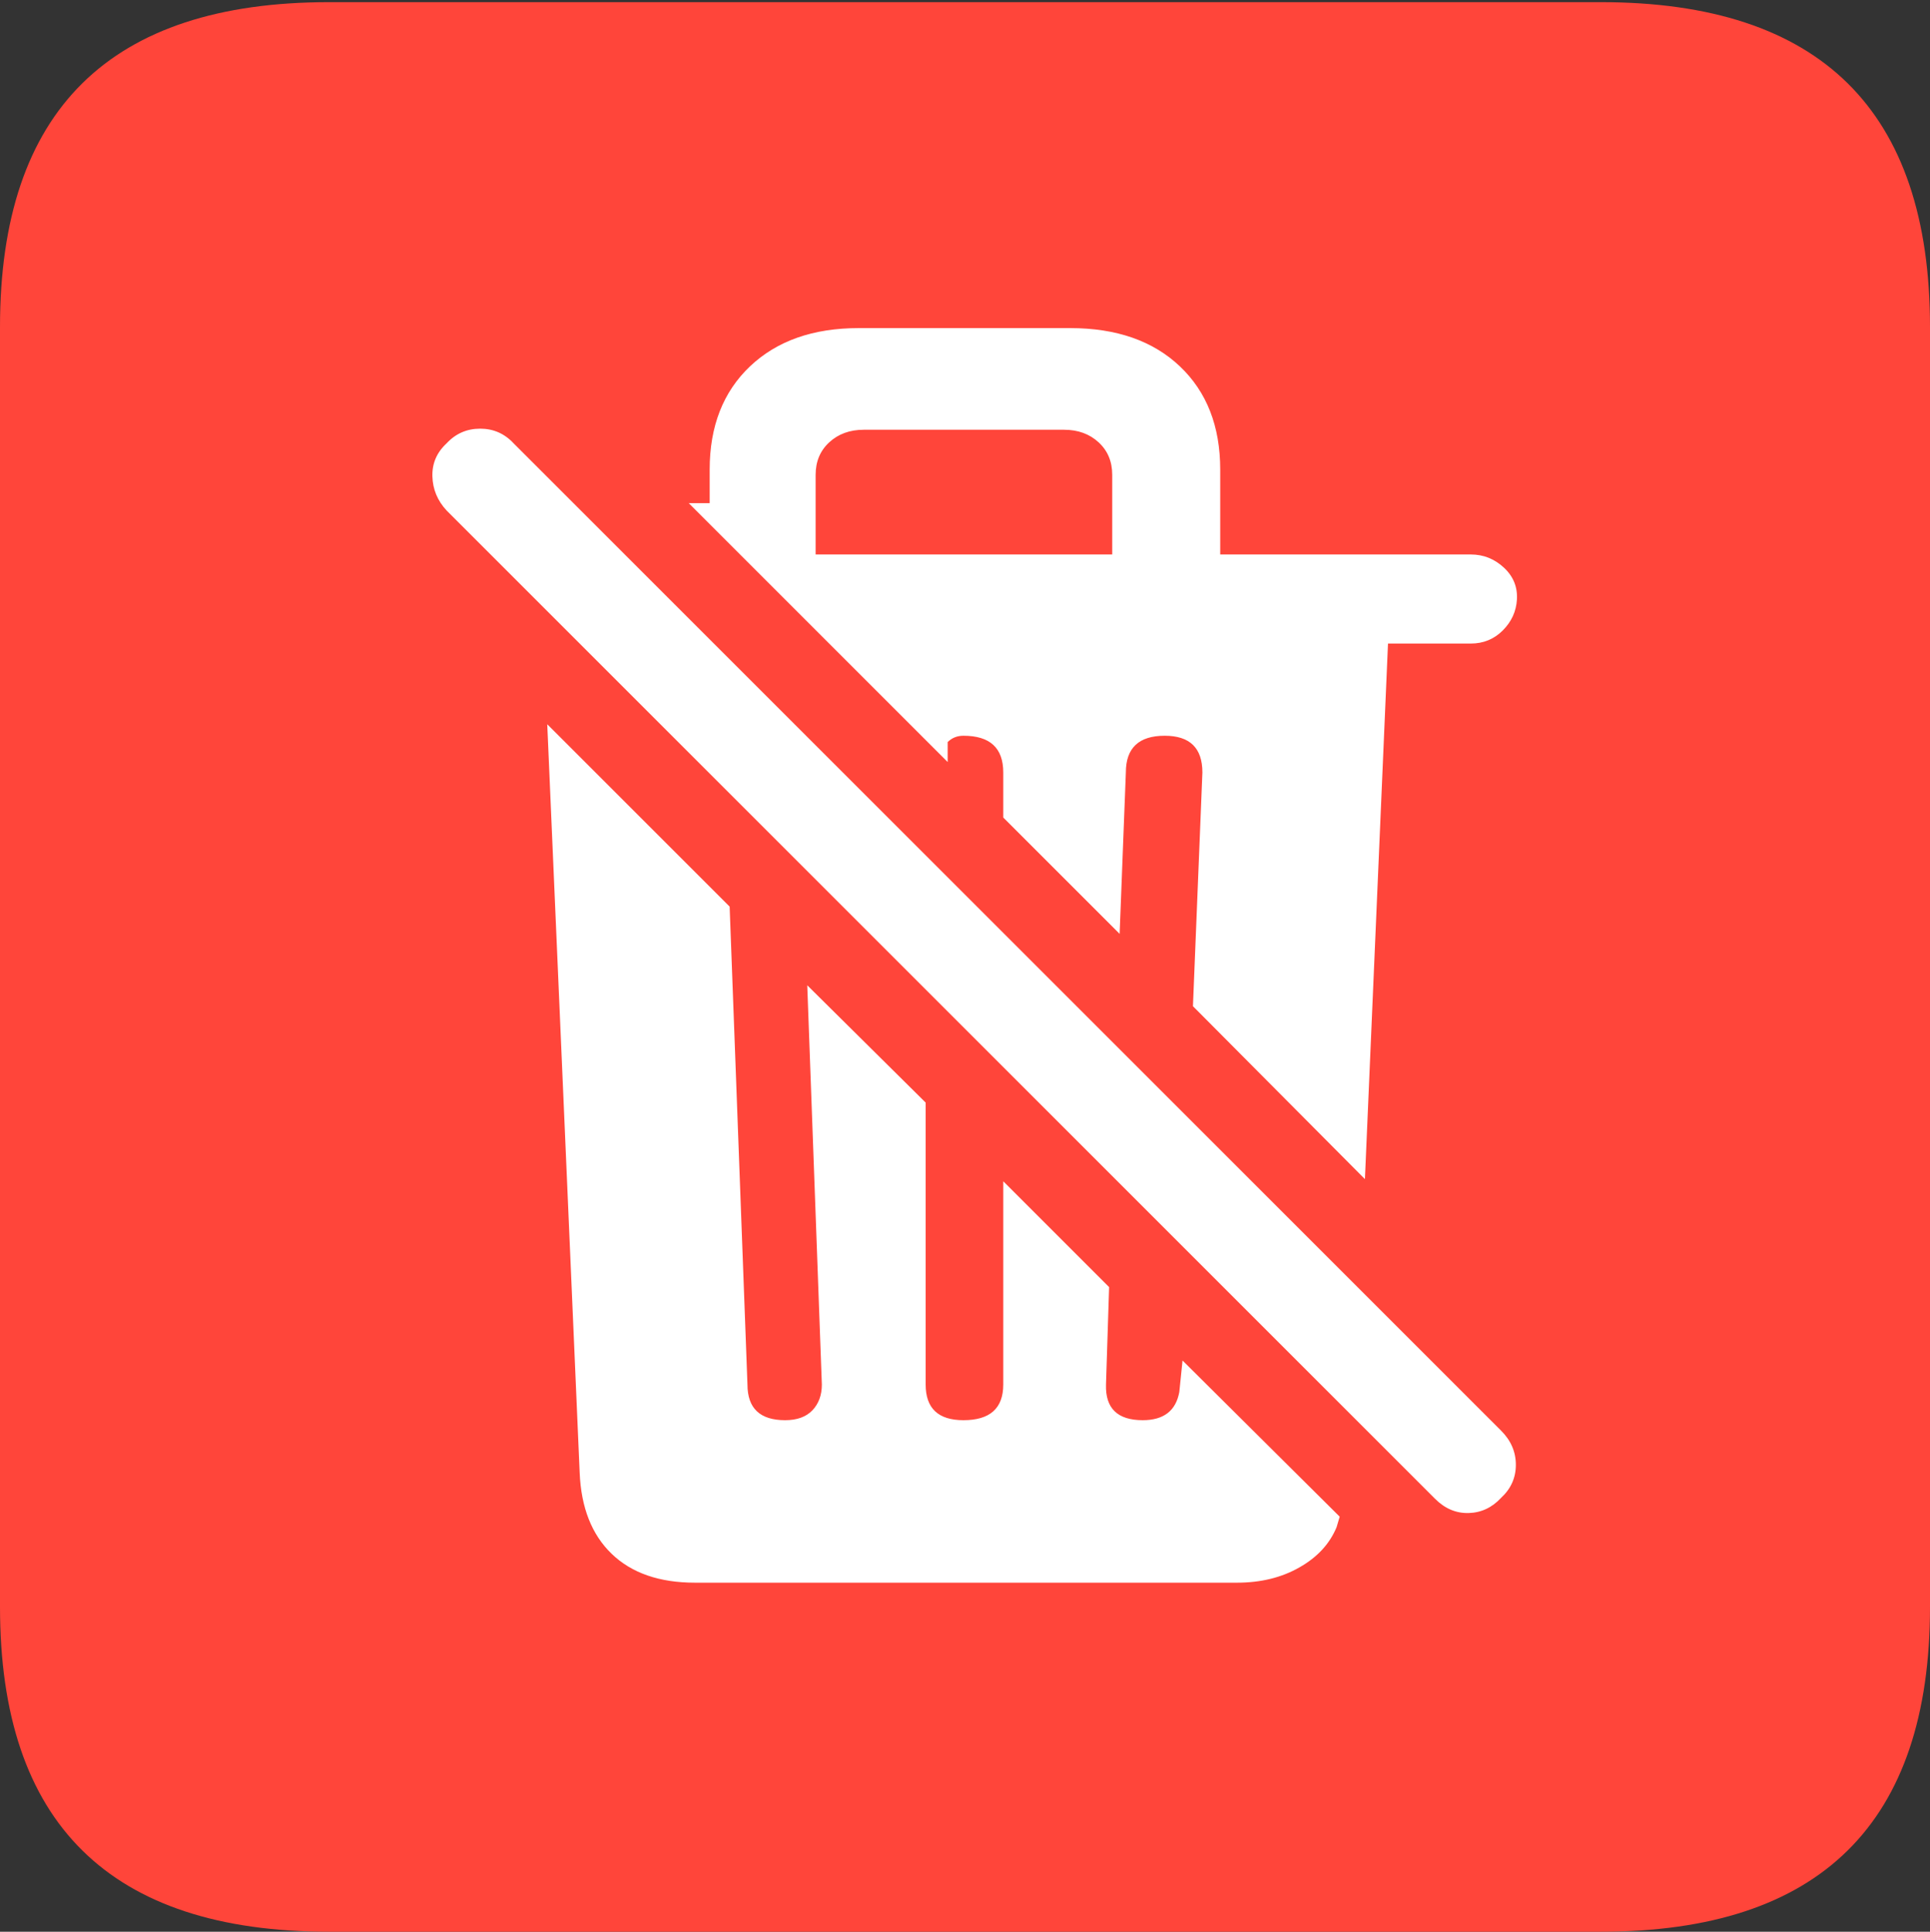 <?xml version="1.0" encoding="UTF-8"?>
<!--Generator: Apple Native CoreSVG 175.5-->
<!DOCTYPE svg
PUBLIC "-//W3C//DTD SVG 1.1//EN"
       "http://www.w3.org/Graphics/SVG/1.1/DTD/svg11.dtd">
<svg version="1.1" xmlns="http://www.w3.org/2000/svg" xmlns:xlink="http://www.w3.org/1999/xlink" width="17.979" height="17.998">
 <rect width="100%" height="100%" fill="#333333" stroke="none"/>
 <g>
  <rect height="17.998" opacity="0" width="17.979" x="0" y="0"/>
  <path d="M3.066 17.998L14.912 17.998Q16.445 17.998 17.212 17.241Q17.979 16.484 17.979 14.971L17.979 3.047Q17.979 1.533 17.212 0.776Q16.445 0.02 14.912 0.02L3.066 0.02Q1.533 0.02 0.767 0.776Q0 1.533 0 3.047L0 14.971Q0 16.484 0.767 17.241Q1.533 17.998 3.066 17.998Z" fill="#ff453a"/>
  <path d="M6.475 14.746Q5.977 14.746 5.698 14.477Q5.42 14.209 5.4 13.721L5.098 6.748L6.797 8.447L6.963 12.9Q6.963 13.232 7.314 13.232Q7.48 13.232 7.568 13.14Q7.656 13.047 7.656 12.9L7.52 9.18L8.623 10.273L8.623 12.9Q8.623 13.232 8.975 13.232Q9.346 13.232 9.346 12.9L9.346 11.006L10.332 11.992L10.303 12.9Q10.293 13.232 10.645 13.232Q10.938 13.232 10.986 12.969L11.016 12.676L12.48 14.131L12.451 14.229Q12.354 14.463 12.104 14.604Q11.855 14.746 11.523 14.746ZM13.369 13.965L4.16 4.756Q4.033 4.619 4.028 4.438Q4.023 4.258 4.16 4.131Q4.287 3.994 4.473 3.994Q4.658 3.994 4.785 4.131L13.984 13.33Q14.121 13.467 14.121 13.648Q14.121 13.828 13.984 13.955Q13.857 14.092 13.682 14.097Q13.506 14.102 13.369 13.965ZM12.715 10.986L11.113 9.375L11.201 7.197Q11.201 6.855 10.85 6.855Q10.488 6.855 10.488 7.197L10.43 8.701L9.346 7.617L9.346 7.197Q9.346 6.855 8.975 6.855Q8.887 6.855 8.828 6.914L8.828 7.1L6.416 4.688L6.611 4.688Q6.611 4.6 6.611 4.526Q6.611 4.453 6.611 4.375Q6.611 3.77 6.987 3.413Q7.363 3.057 7.998 3.057L9.971 3.057Q10.615 3.057 10.991 3.413Q11.367 3.77 11.367 4.375L11.367 5.166L13.701 5.166Q13.877 5.166 14.009 5.288Q14.141 5.41 14.131 5.586Q14.121 5.752 13.999 5.874Q13.877 5.996 13.701 5.996L12.93 5.996ZM7.598 5.166L10.361 5.166L10.361 4.424Q10.361 4.238 10.234 4.121Q10.107 4.004 9.912 4.004L8.047 4.004Q7.852 4.004 7.725 4.121Q7.598 4.238 7.598 4.424Z" fill="#ffffff"/>
 </g>
</svg>
